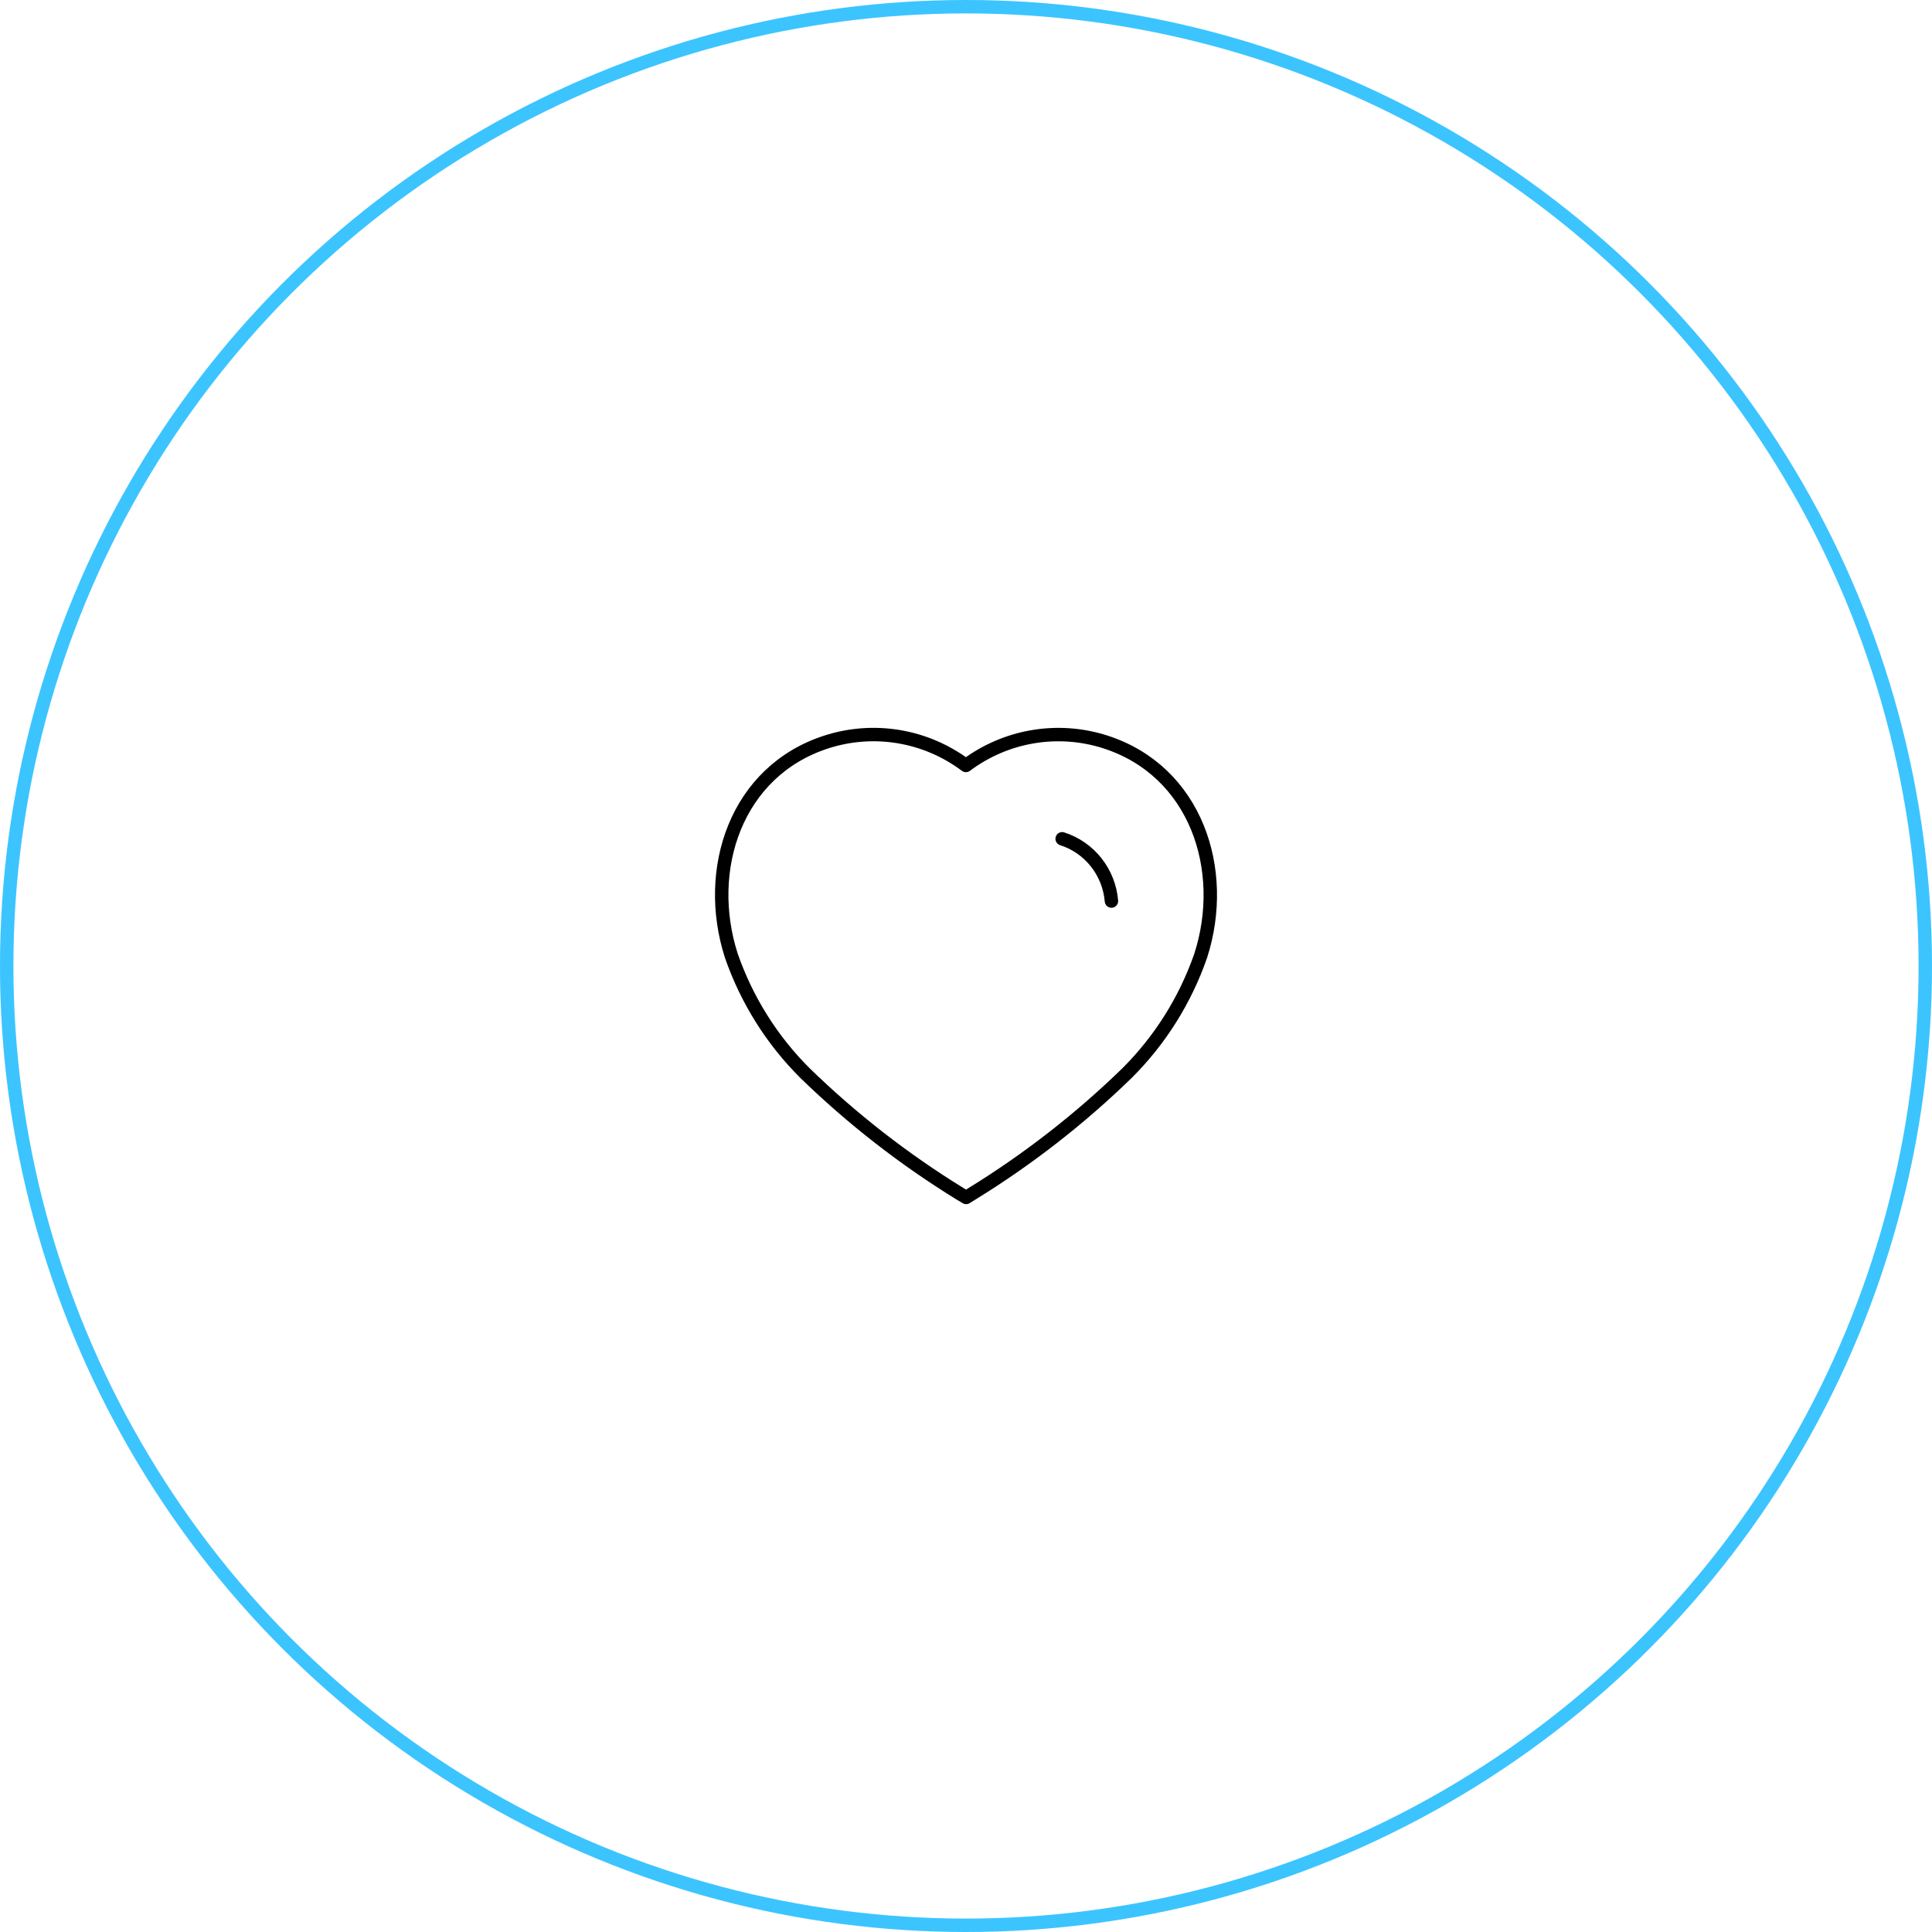 <?xml version="1.0" encoding="UTF-8"?> <svg xmlns="http://www.w3.org/2000/svg" width="144" height="144" viewBox="0 0 144 144" fill="none"> <circle cx="72" cy="72" r="71.5" stroke="#3CC4FF"></circle> <path fill-rule="evenodd" clip-rule="evenodd" d="M71.542 88.97C67.382 86.409 63.511 83.396 60 79.983C57.532 77.526 55.653 74.53 54.507 71.225C52.444 64.813 54.853 57.473 61.595 55.301C65.138 54.16 69.007 54.812 71.993 57.053C74.979 54.815 78.847 54.163 82.39 55.301C89.132 57.473 91.558 64.813 89.496 71.225C88.35 74.53 86.47 77.526 84.002 79.983C80.491 83.396 76.621 86.409 72.46 88.97L72.01 89.25L71.542 88.97Z" stroke="black" stroke-linecap="round" stroke-linejoin="round"></path> <path d="M79.167 62.518C81.209 63.17 82.66 65.003 82.841 67.16" stroke="black" stroke-linecap="round" stroke-linejoin="round"></path> </svg> 